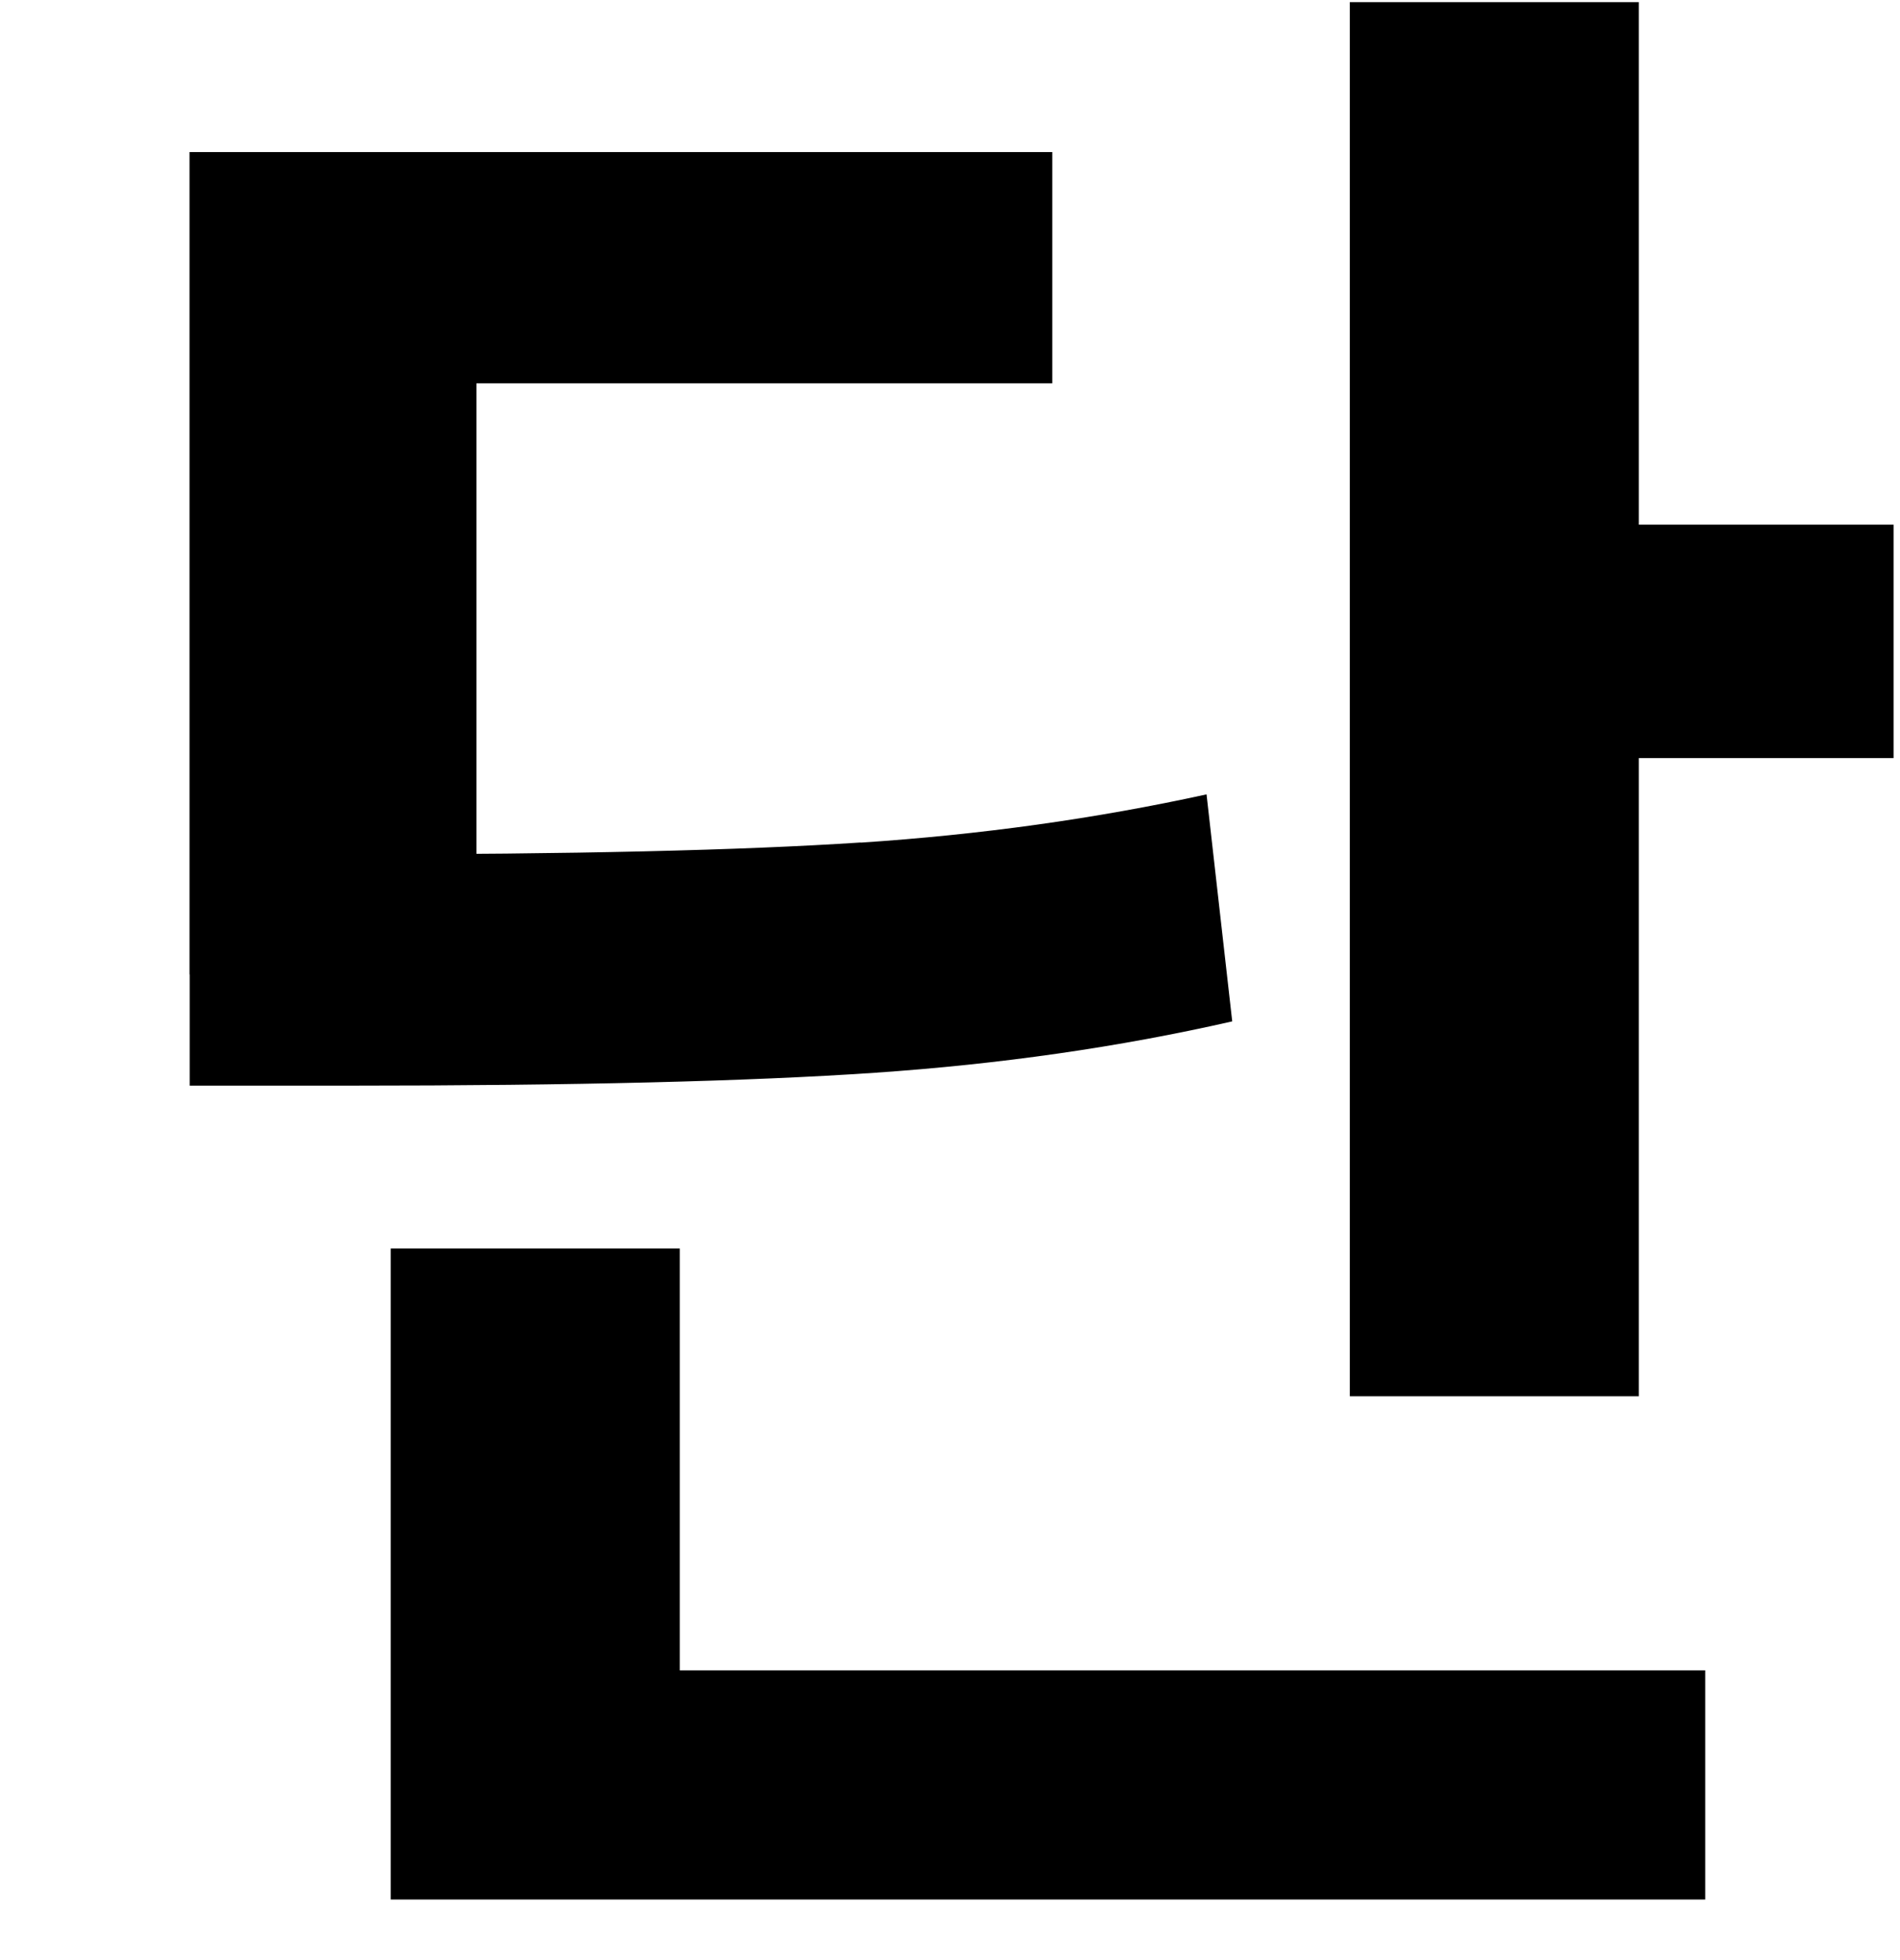 <?xml version="1.0" encoding="UTF-8"?><svg id="Layer_1" xmlns="http://www.w3.org/2000/svg" viewBox="0 0 133.13 137.28"><path d="M73.73,10.65v16.2h-40.35v41.4H13.28V10.65h60.45ZM60.31,59.02c8.35-.55,16.42-1.67,24.23-3.38l1.8,15.9c-7.9,1.8-16.25,3-25.05,3.6-8.8.6-21.05.9-36.75.9h-11.25v-16.2h11.25c15.5,0,27.42-.28,35.77-.83ZM47.63,87.45v37.65h-20.25v-37.65h20.25ZM119.48,117v16.05H27.38v-16.05h92.1ZM114.83.15v97.65h-20.25V.15h20.25ZM132.68,36.75v16.35h-23.55v-16.35h23.55Z" style="stroke-width:0px;"/></svg>